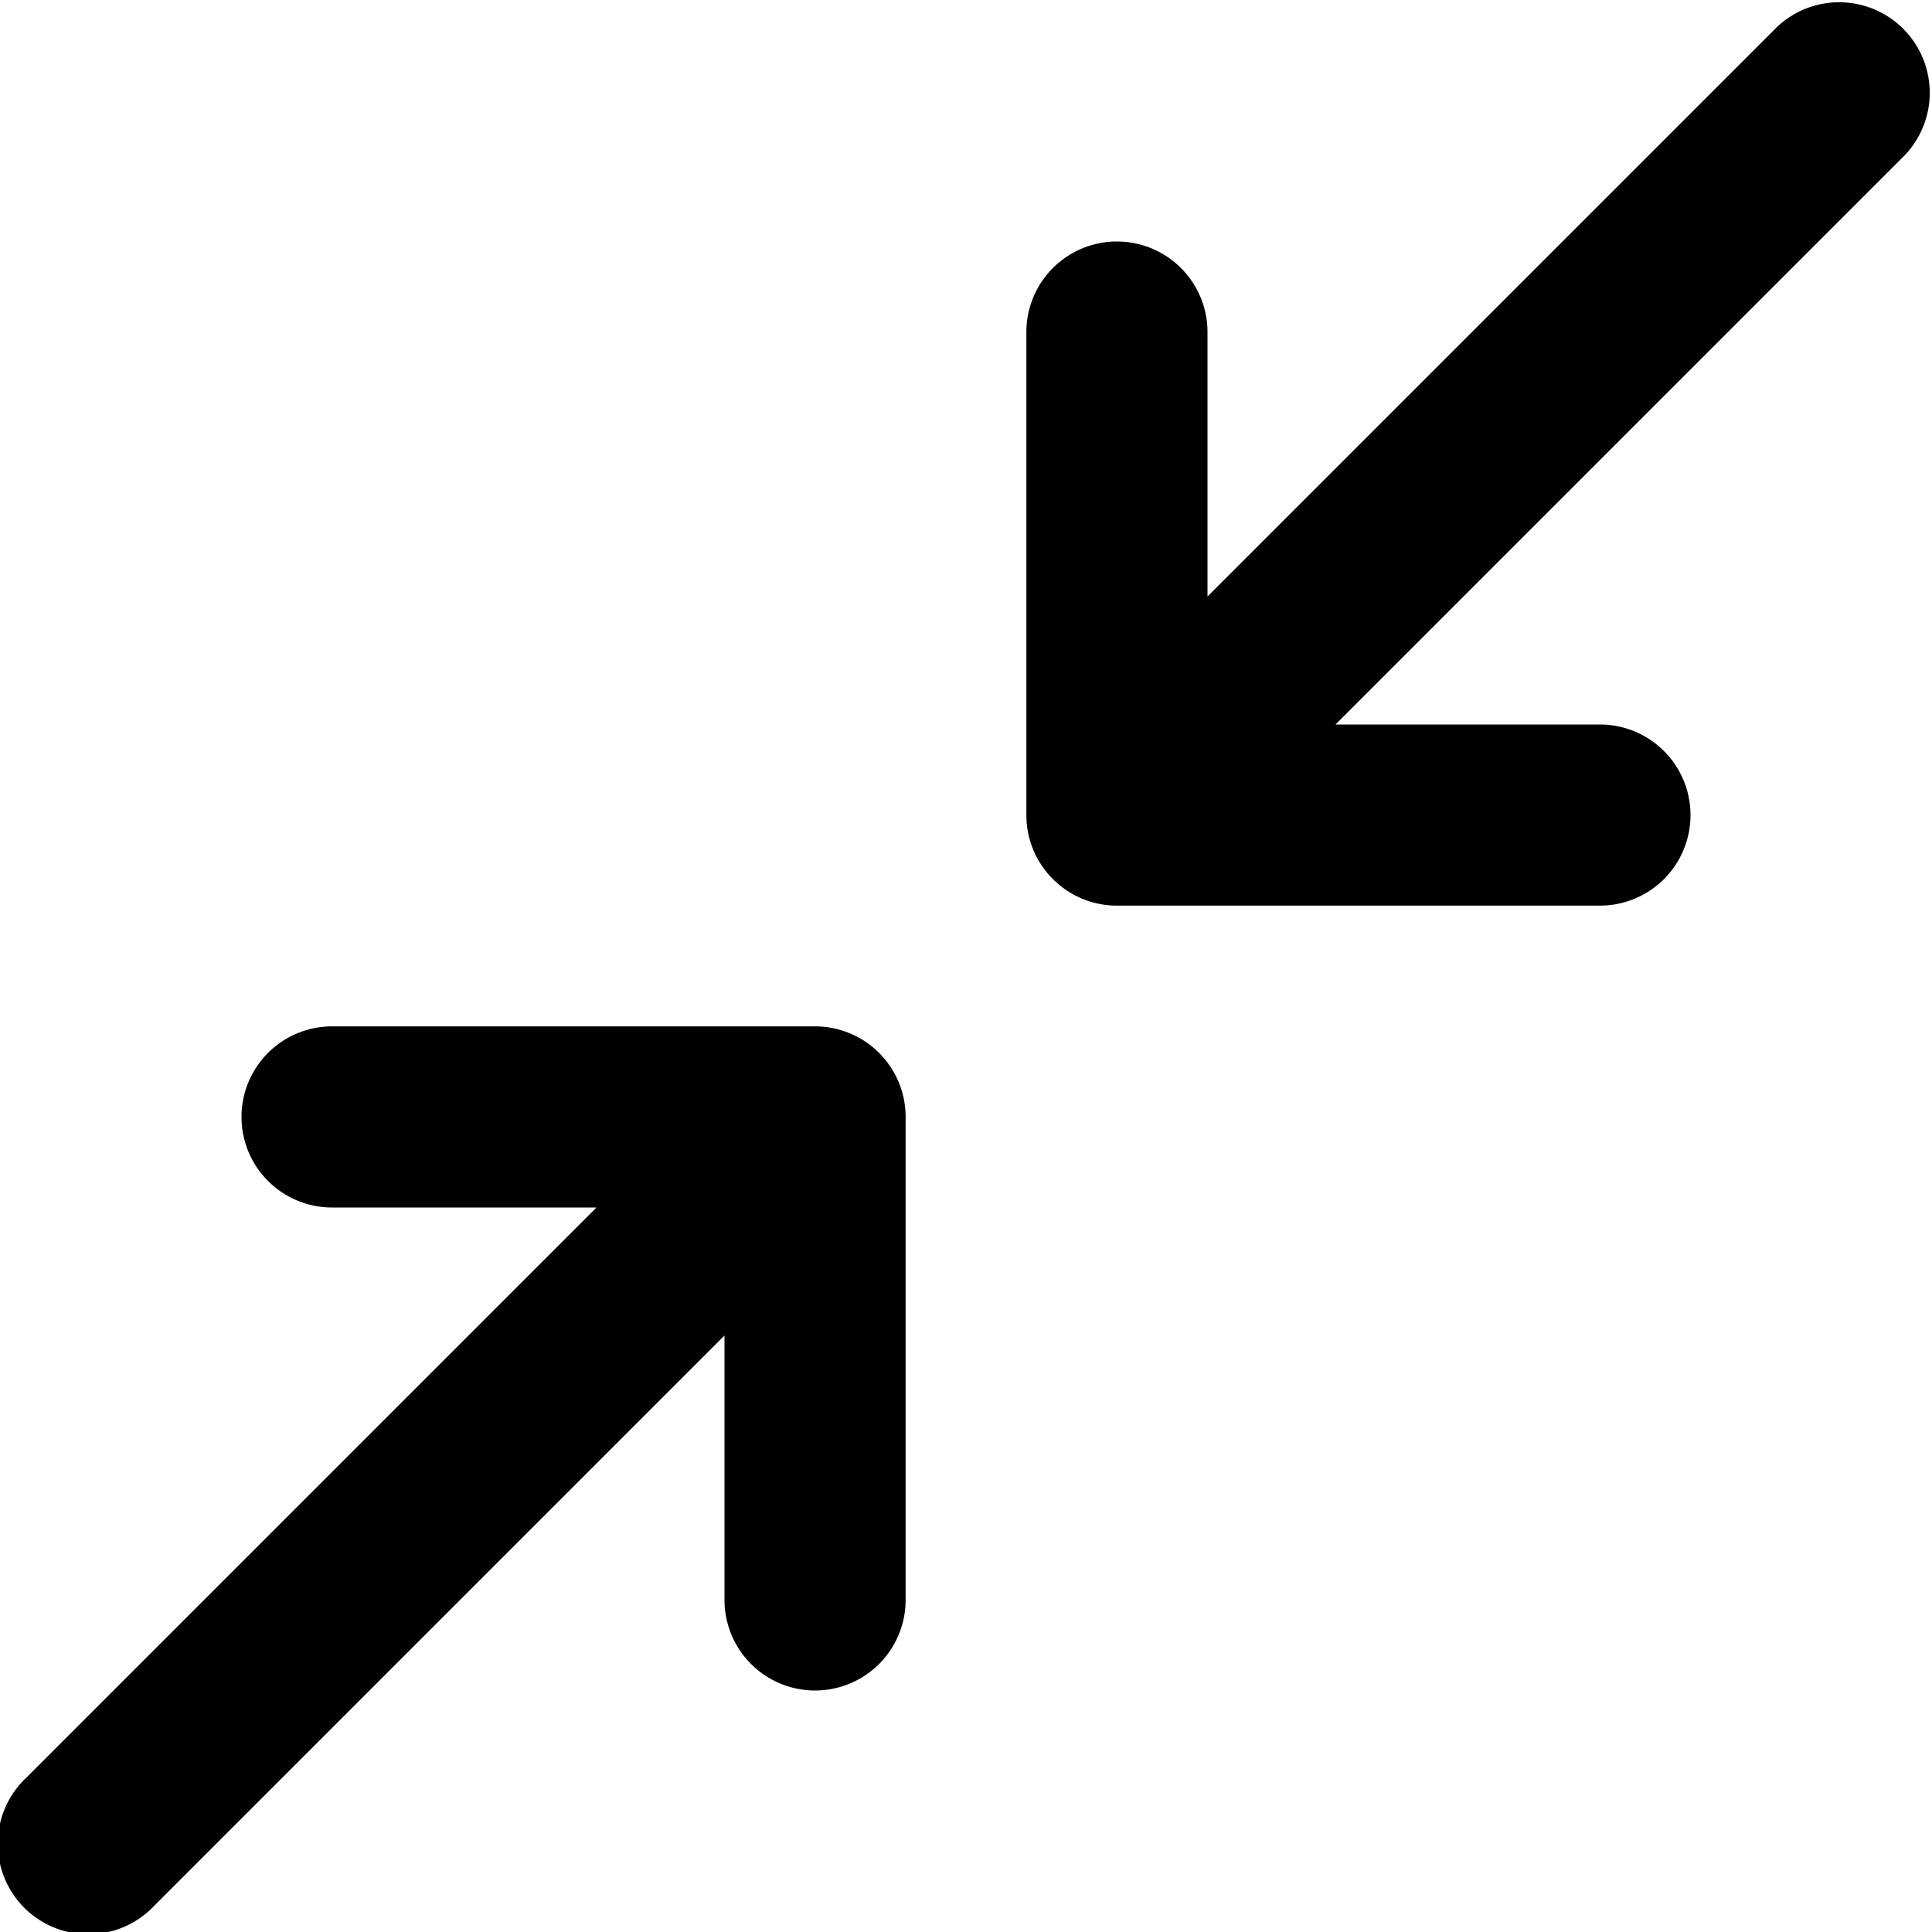 <svg xmlns="http://www.w3.org/2000/svg" fill="currentColor" class="vi" viewBox="0 0 16 16"><path d="M15.78 1.28A.75.75 0 0 0 14.72.22L10 4.94V2.75a.75.75 0 0 0-1.5 0v4c0 .414.336.75.75.75h4a.75.75 0 0 0 0-1.5h-2.19l4.72-4.72ZM2.75 8.5a.75.75 0 0 0 0 1.5h2.19L.22 14.72a.75.75 0 1 0 1.06 1.06L6 11.06v2.19a.75.75 0 0 0 1.5 0v-4a.75.75 0 0 0-.75-.75h-4Z"/></svg>
